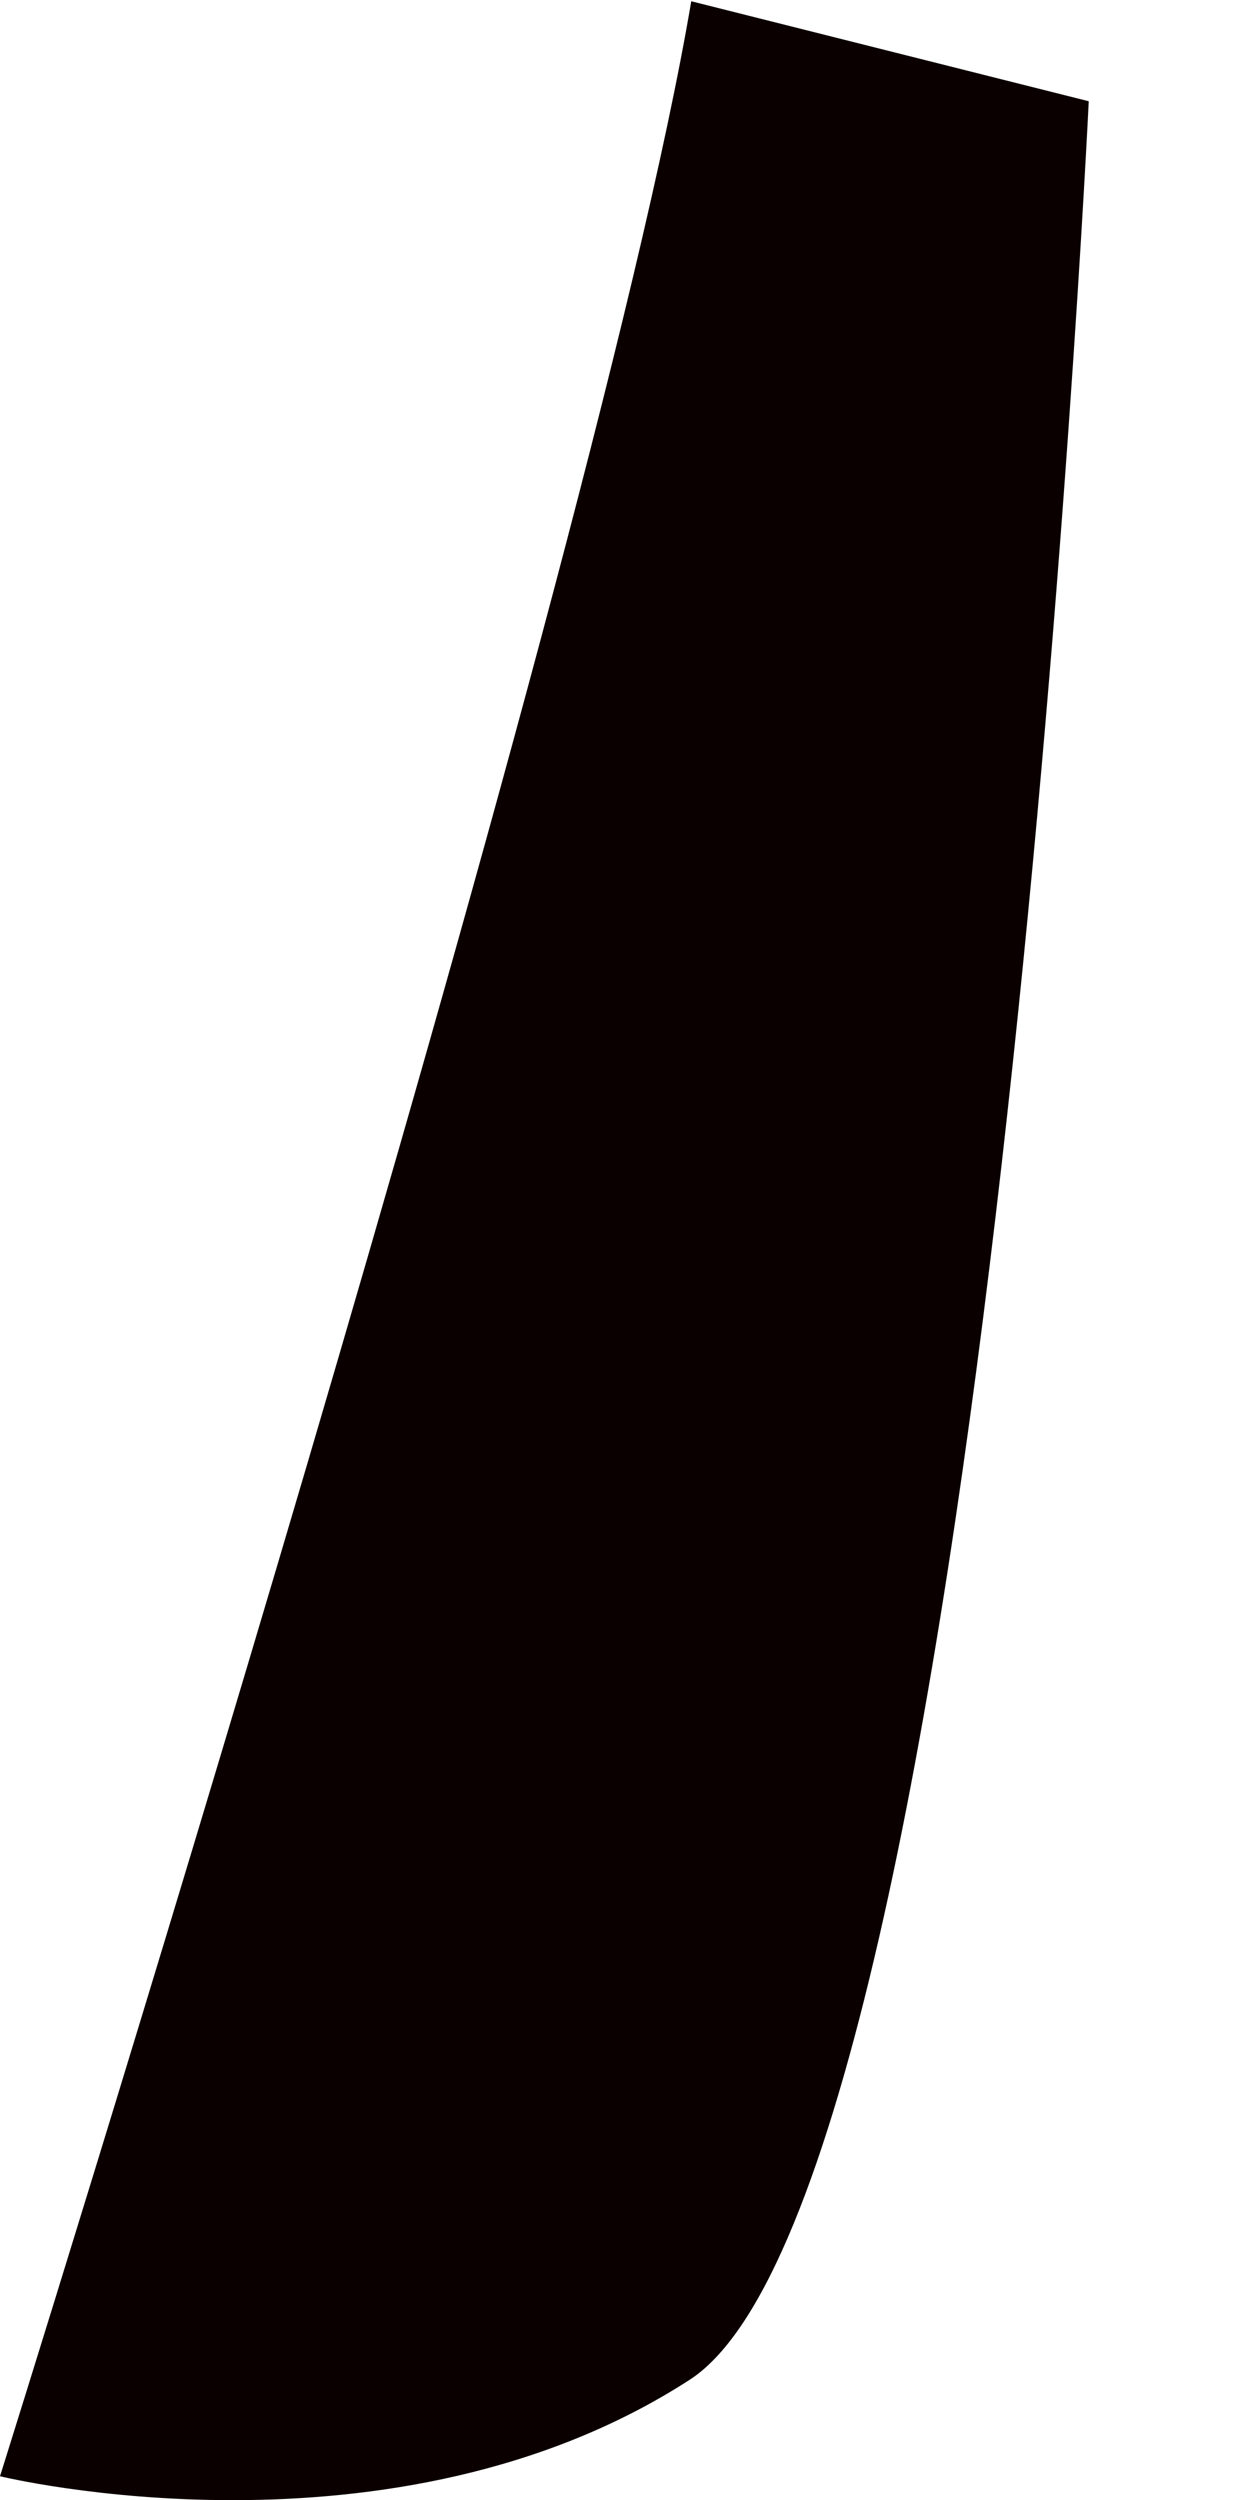 <svg width="1" height="2" viewBox="0 0 1 2" fill="none" xmlns="http://www.w3.org/2000/svg">
<path d="M0.553 0.001L0.871 0.081C0.871 0.081 0.791 1.743 0.553 1.903C0.315 2.058 0 1.981 0 1.981C0 1.981 0.473 0.475 0.553 0.001Z" fill="#0B0000"/>
</svg>
